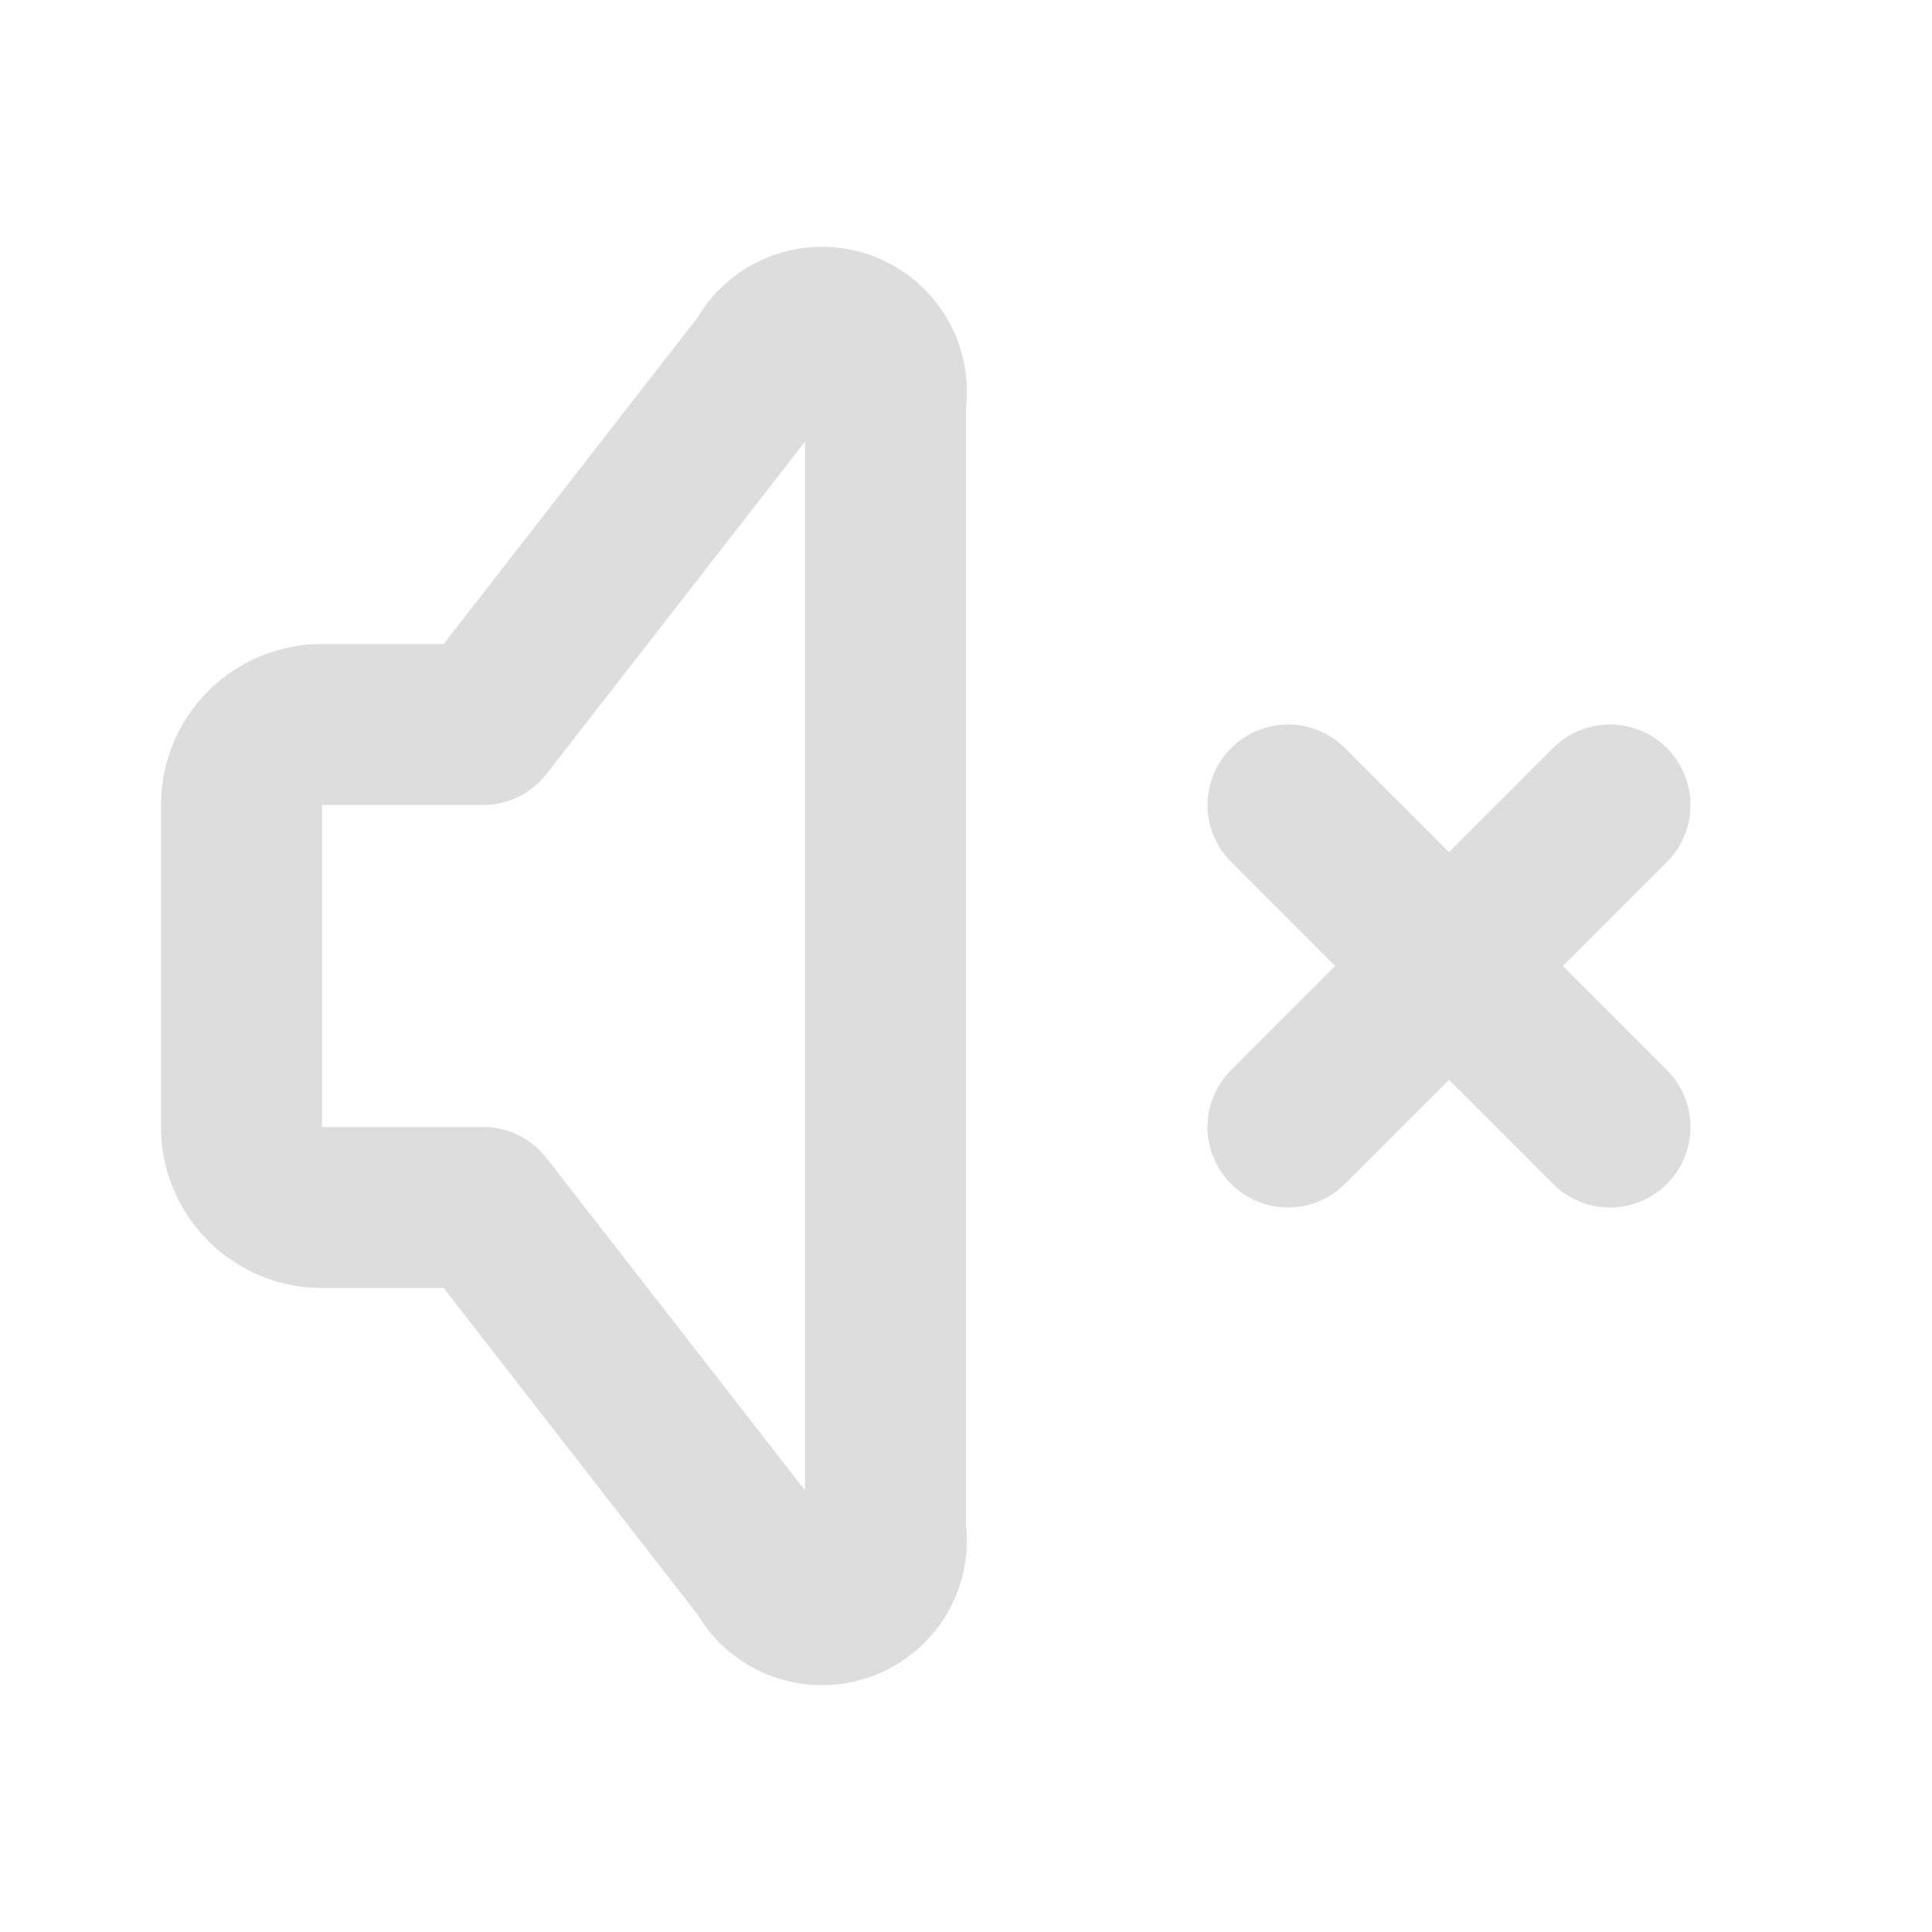 <svg xmlns="http://www.w3.org/2000/svg" width="24" height="24" viewBox="0 0 24 24" stroke-width="2" stroke="#ddd" fill="none" stroke-linecap="round" stroke-linejoin="round">
	<path d="M6 15h-2a1 1 0 0 1 -1 -1v-4a1 1 0 0 1 1 -1h2l3.5 -4.5a0.8 .8 0 0 1 1.5 .5v14a0.8 .8 0 0 1 -1.5 .5l-3.5 -4.5" />
	<path d="M16 10l4 4m0 -4l-4 4" />
</svg>